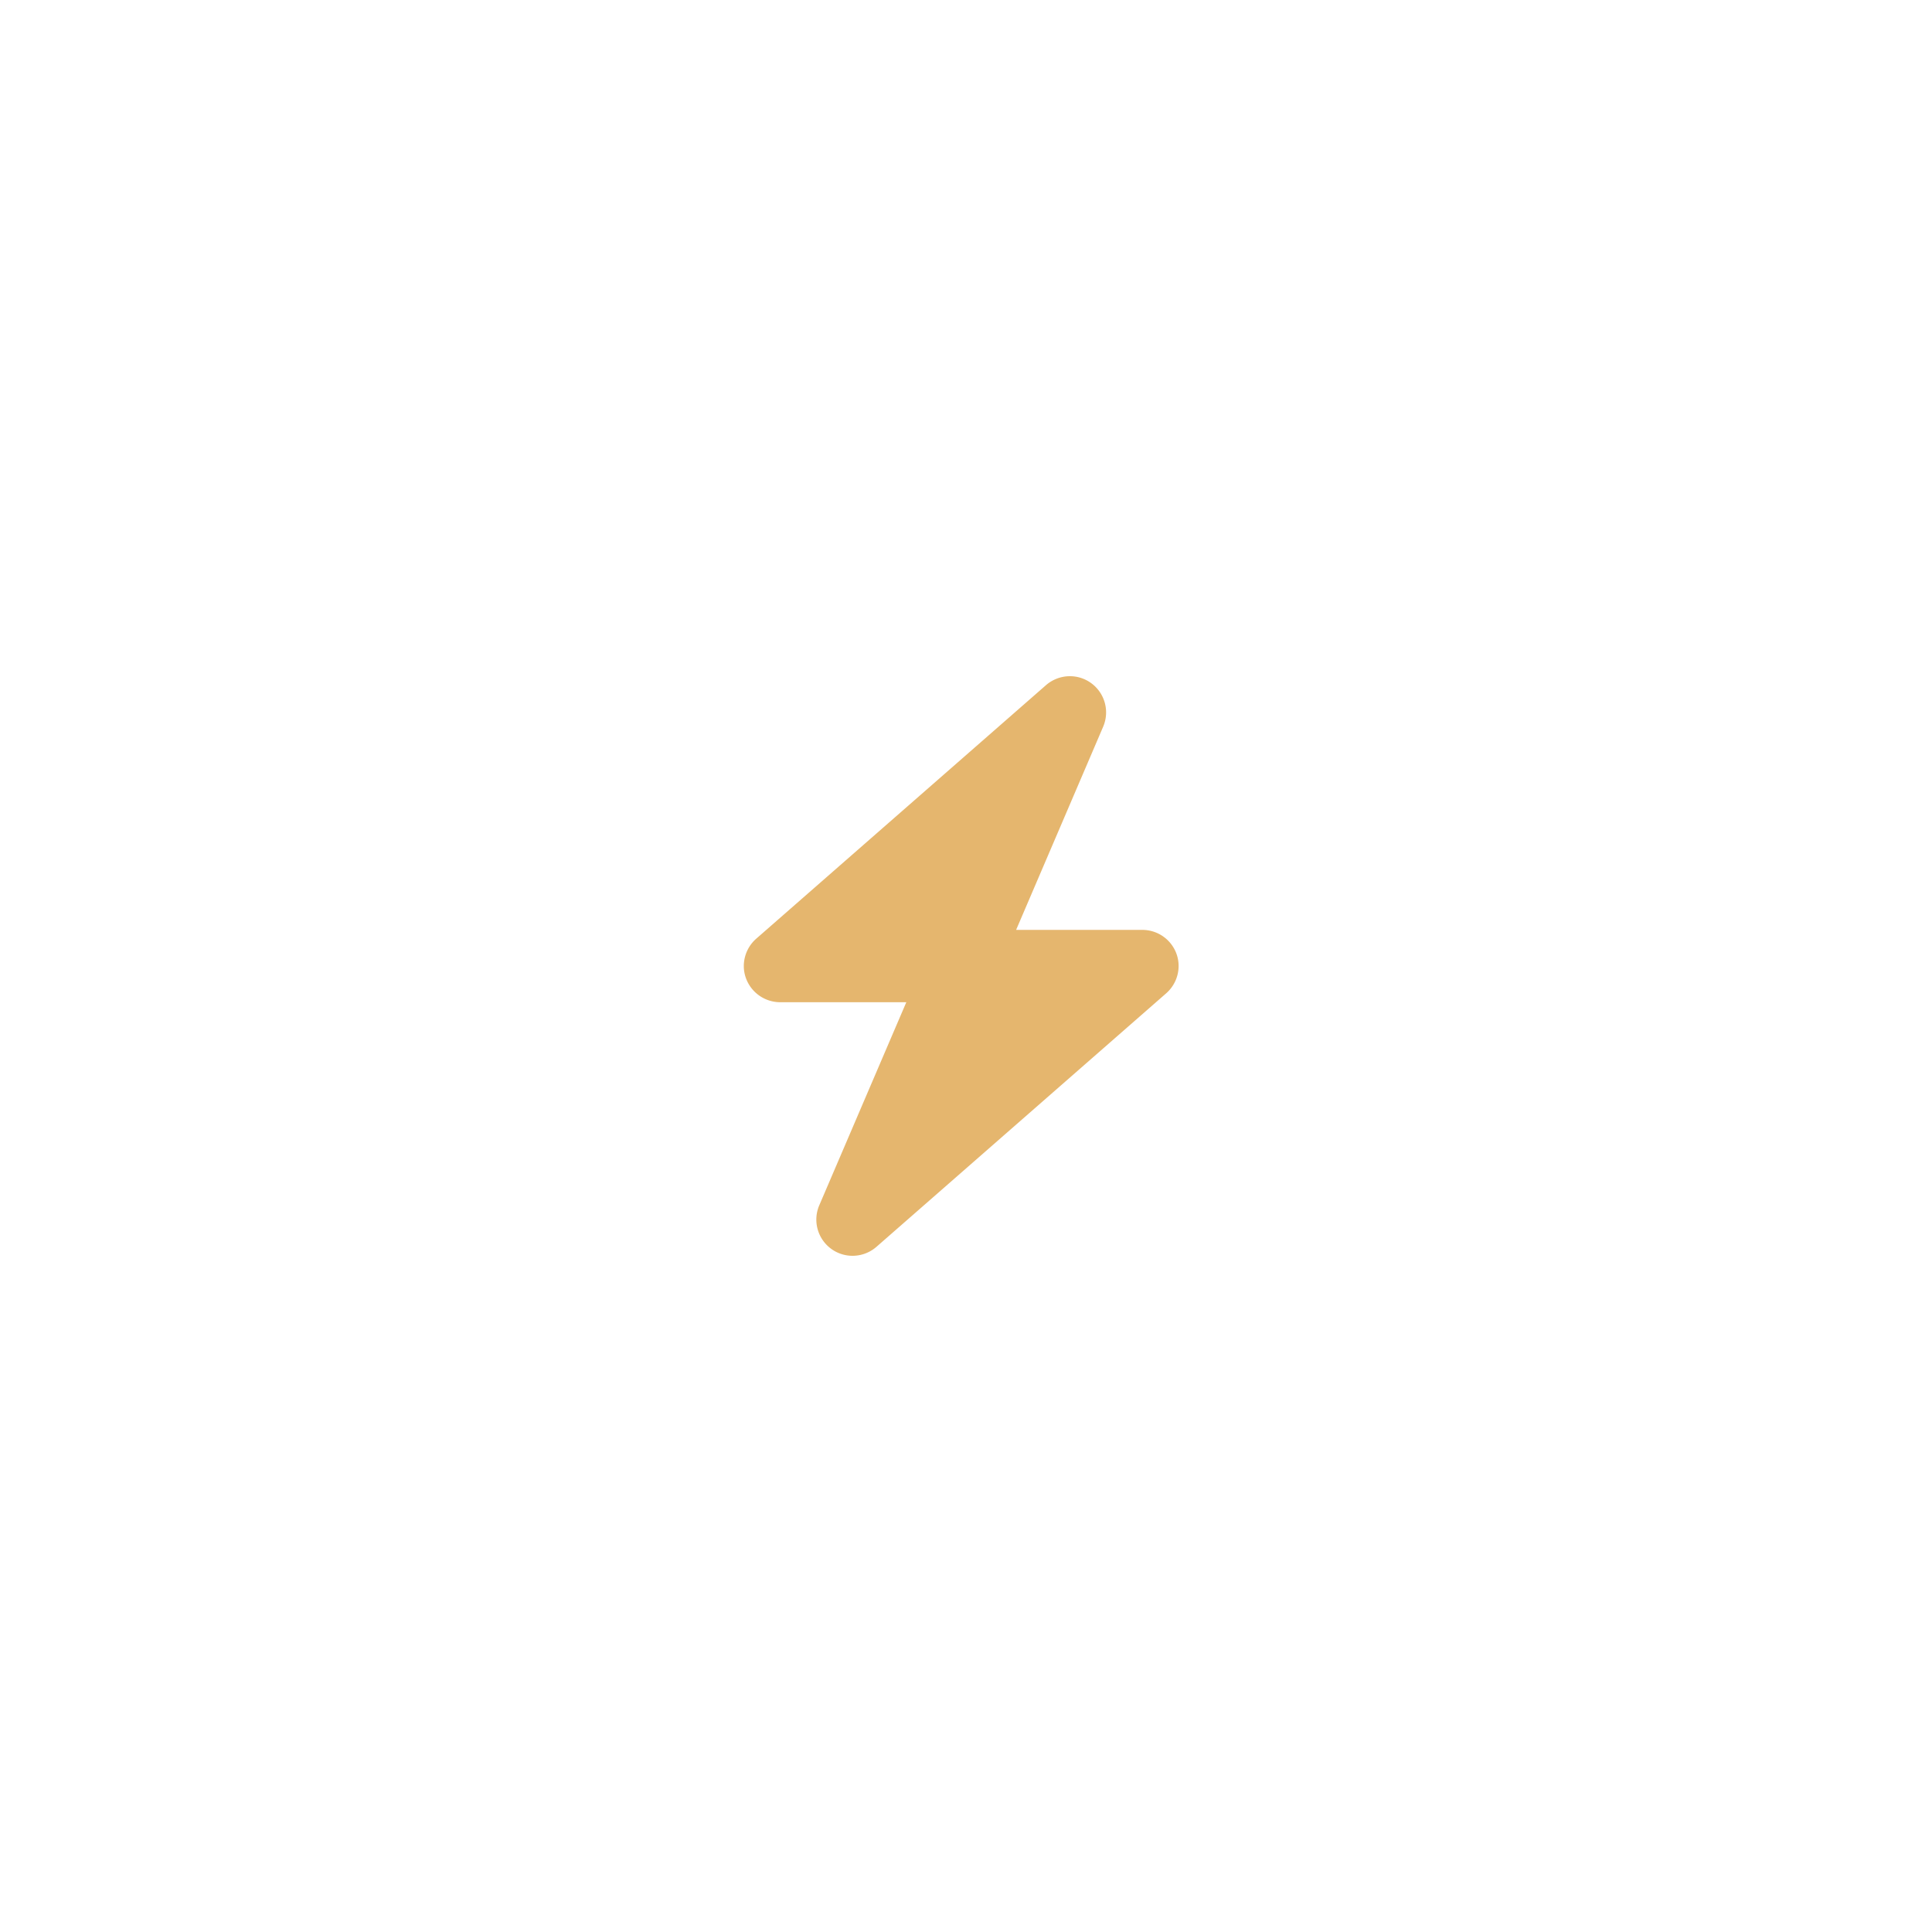 <svg xmlns="http://www.w3.org/2000/svg" width="200" height="200" fill="none" xmlns:v="https://vecta.io/nano"><path d="M114.199 75.227a3.75 3.75 0 0 0-1.242-4.511c-1.418-1.031-3.352-.937-4.676.211L78.282 97.176c-1.172 1.031-1.594 2.683-1.043 4.136a3.78 3.78 0 0 0 3.516 2.438h13.066l-9.011 21.023a3.75 3.75 0 0 0 1.242 4.511c1.418 1.031 3.352.938 4.676-.211l29.999-26.249c1.172-1.031 1.594-2.683 1.043-4.136a3.76 3.76 0 0 0-3.516-2.426h-13.066l9.012-21.034z" fill="#e5b66e"/></svg>